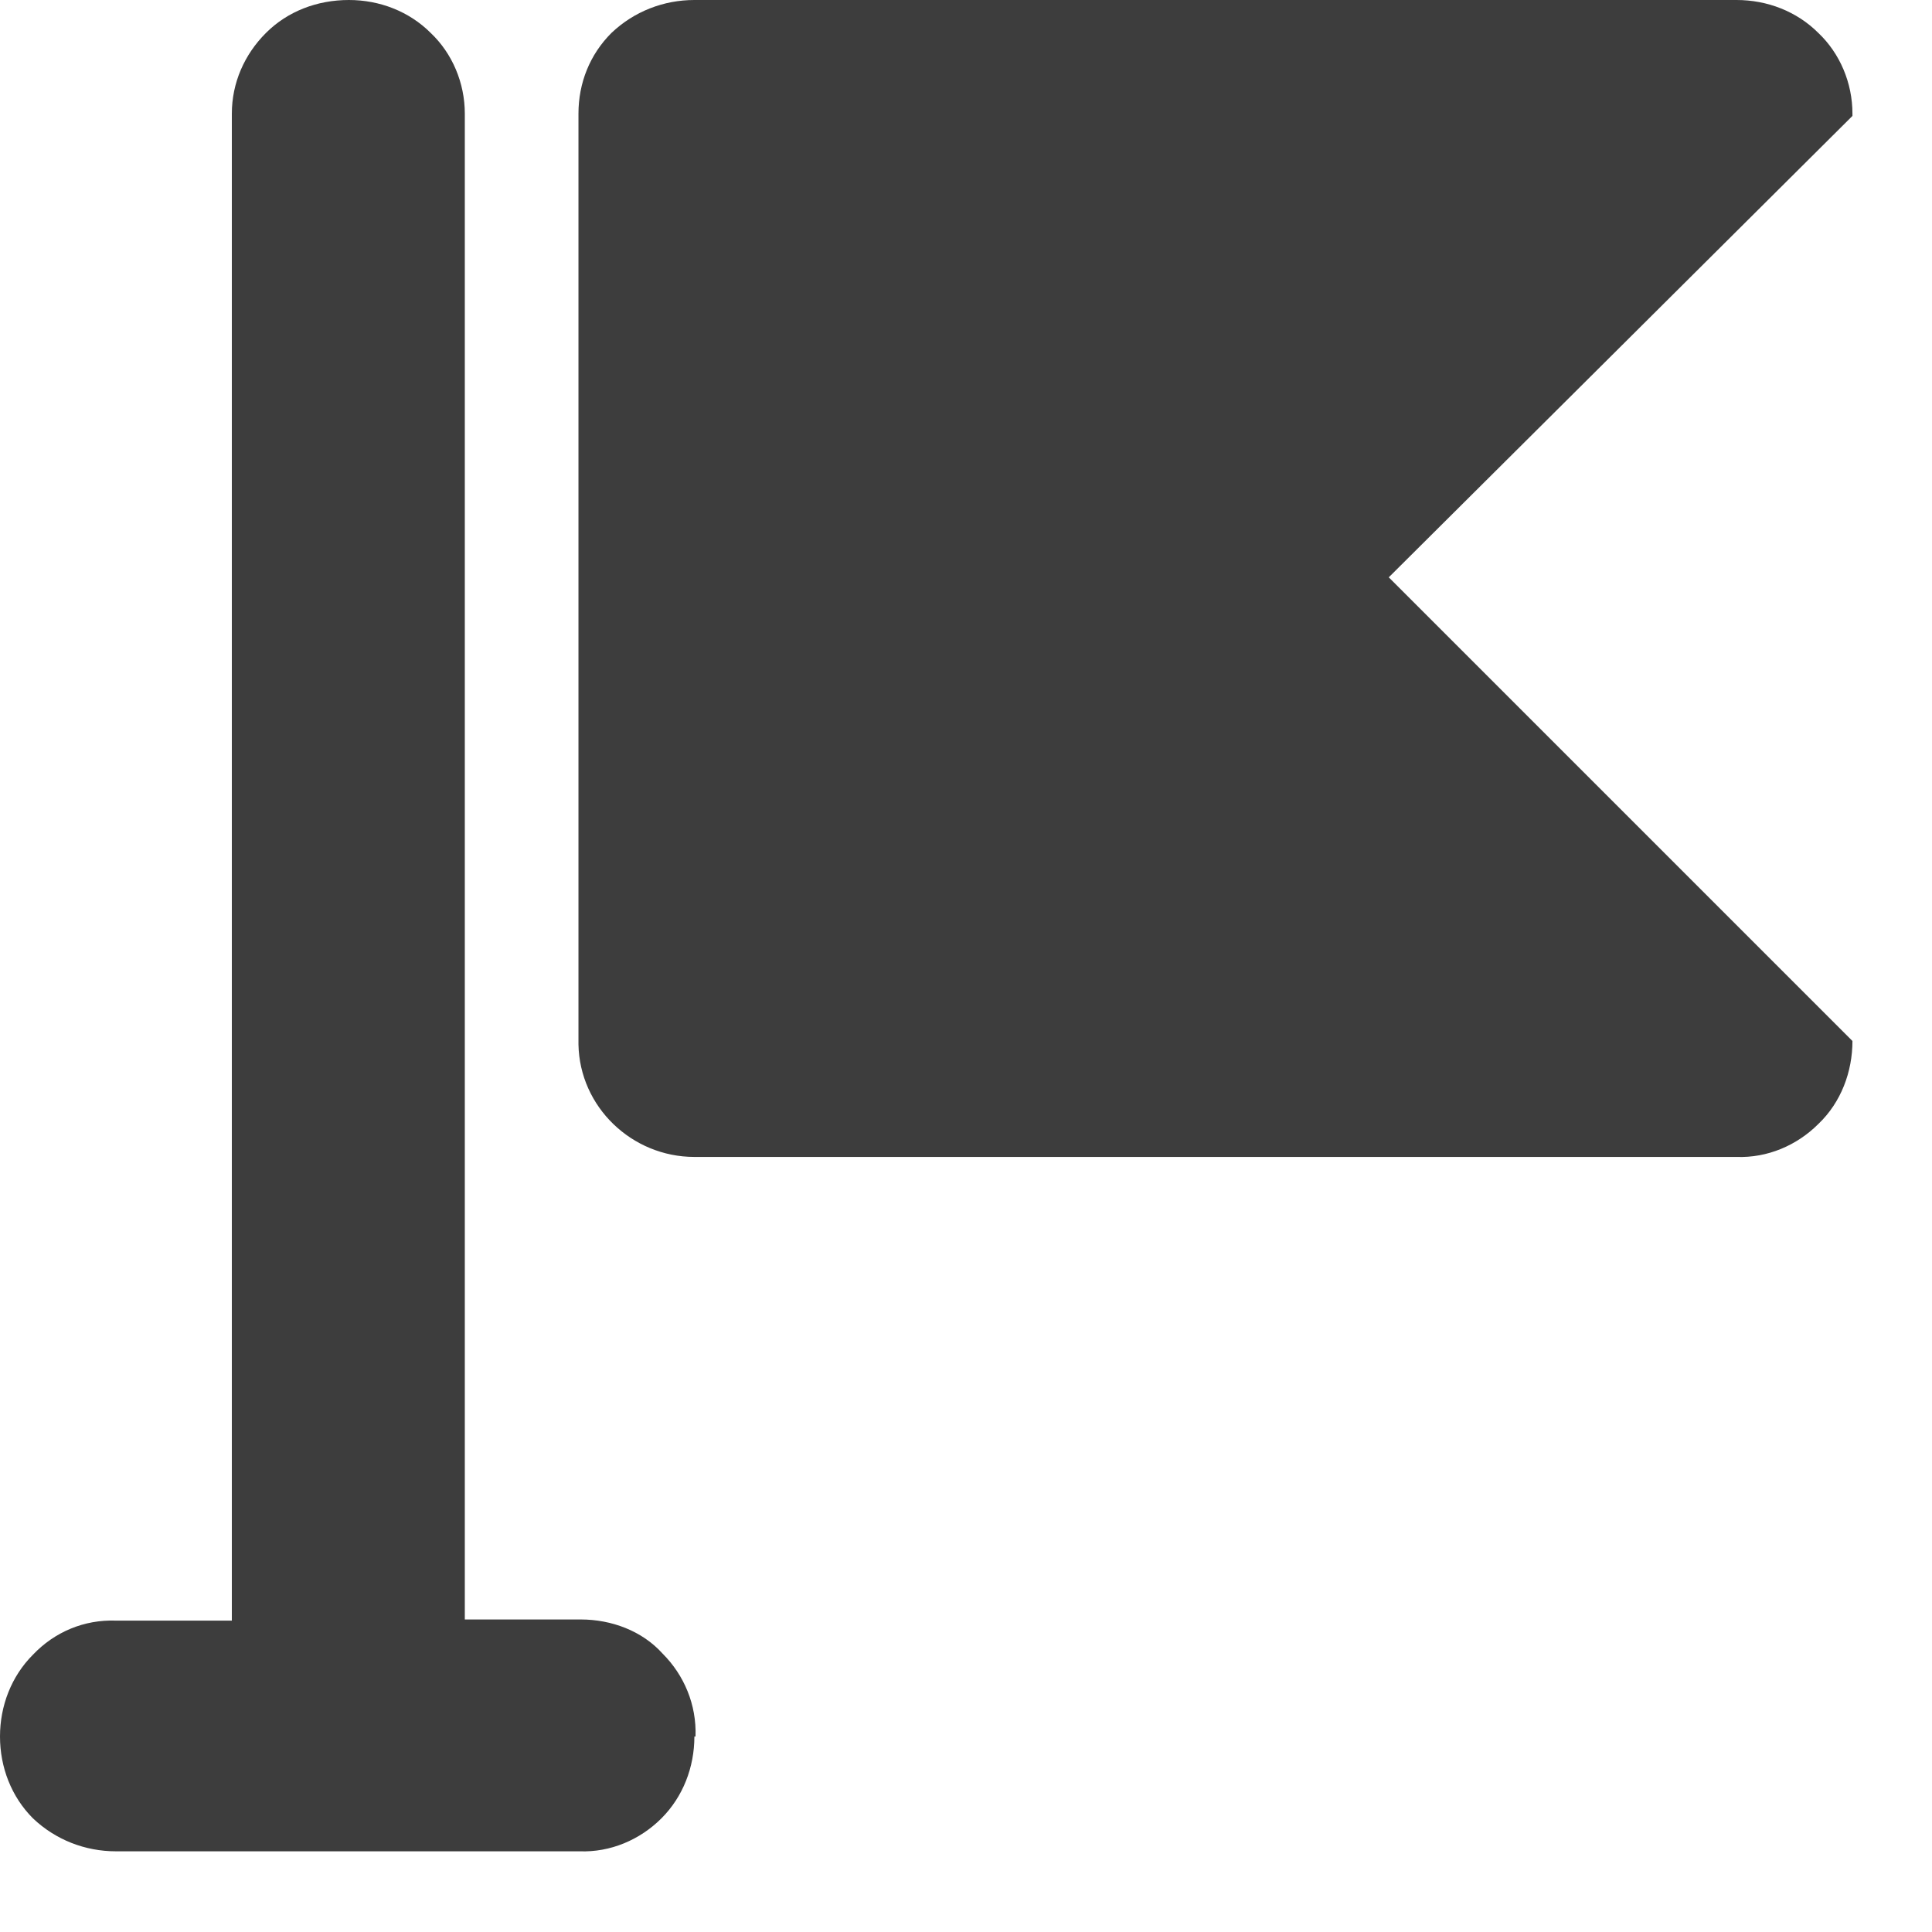 <svg width="17" height="17" viewBox="0 0 17 17" fill="none" xmlns="http://www.w3.org/2000/svg">
<path d="M16.3 1.02L12.22 5.08L16.3 9.16C16.3 9.43 16.2 9.7 16 9.89C15.81 10.08 15.55 10.19 15.28 10.18H6.11C5.56 10.18 5.1 9.74 5.09 9.19C5.09 9.19 5.09 9.17 5.09 9.16V1C5.09 0.73 5.19 0.48 5.38 0.29C5.58 0.1 5.84 0 6.11 0H15.28C15.55 0 15.81 0.1 16 0.29C16.19 0.47 16.3 0.73 16.3 1V1.02ZM6.11 15.28C6.11 15.55 6.01 15.81 5.82 16C5.63 16.19 5.37 16.3 5.1 16.29H1.02C0.75 16.29 0.49 16.19 0.29 16C0.1 15.81 0 15.55 0 15.28C0 15.01 0.1 14.75 0.29 14.56C0.48 14.36 0.74 14.25 1.02 14.26H2.04V1C2.04 0.73 2.15 0.48 2.34 0.29C2.53 0.1 2.79 0 3.07 0C3.34 0 3.6 0.1 3.79 0.29C3.98 0.47 4.09 0.73 4.09 1V14.25H5.11C5.38 14.25 5.65 14.35 5.83 14.55C6.02 14.74 6.13 15 6.12 15.28H6.11Z" fill="#3D3D3D"/>
</svg>
